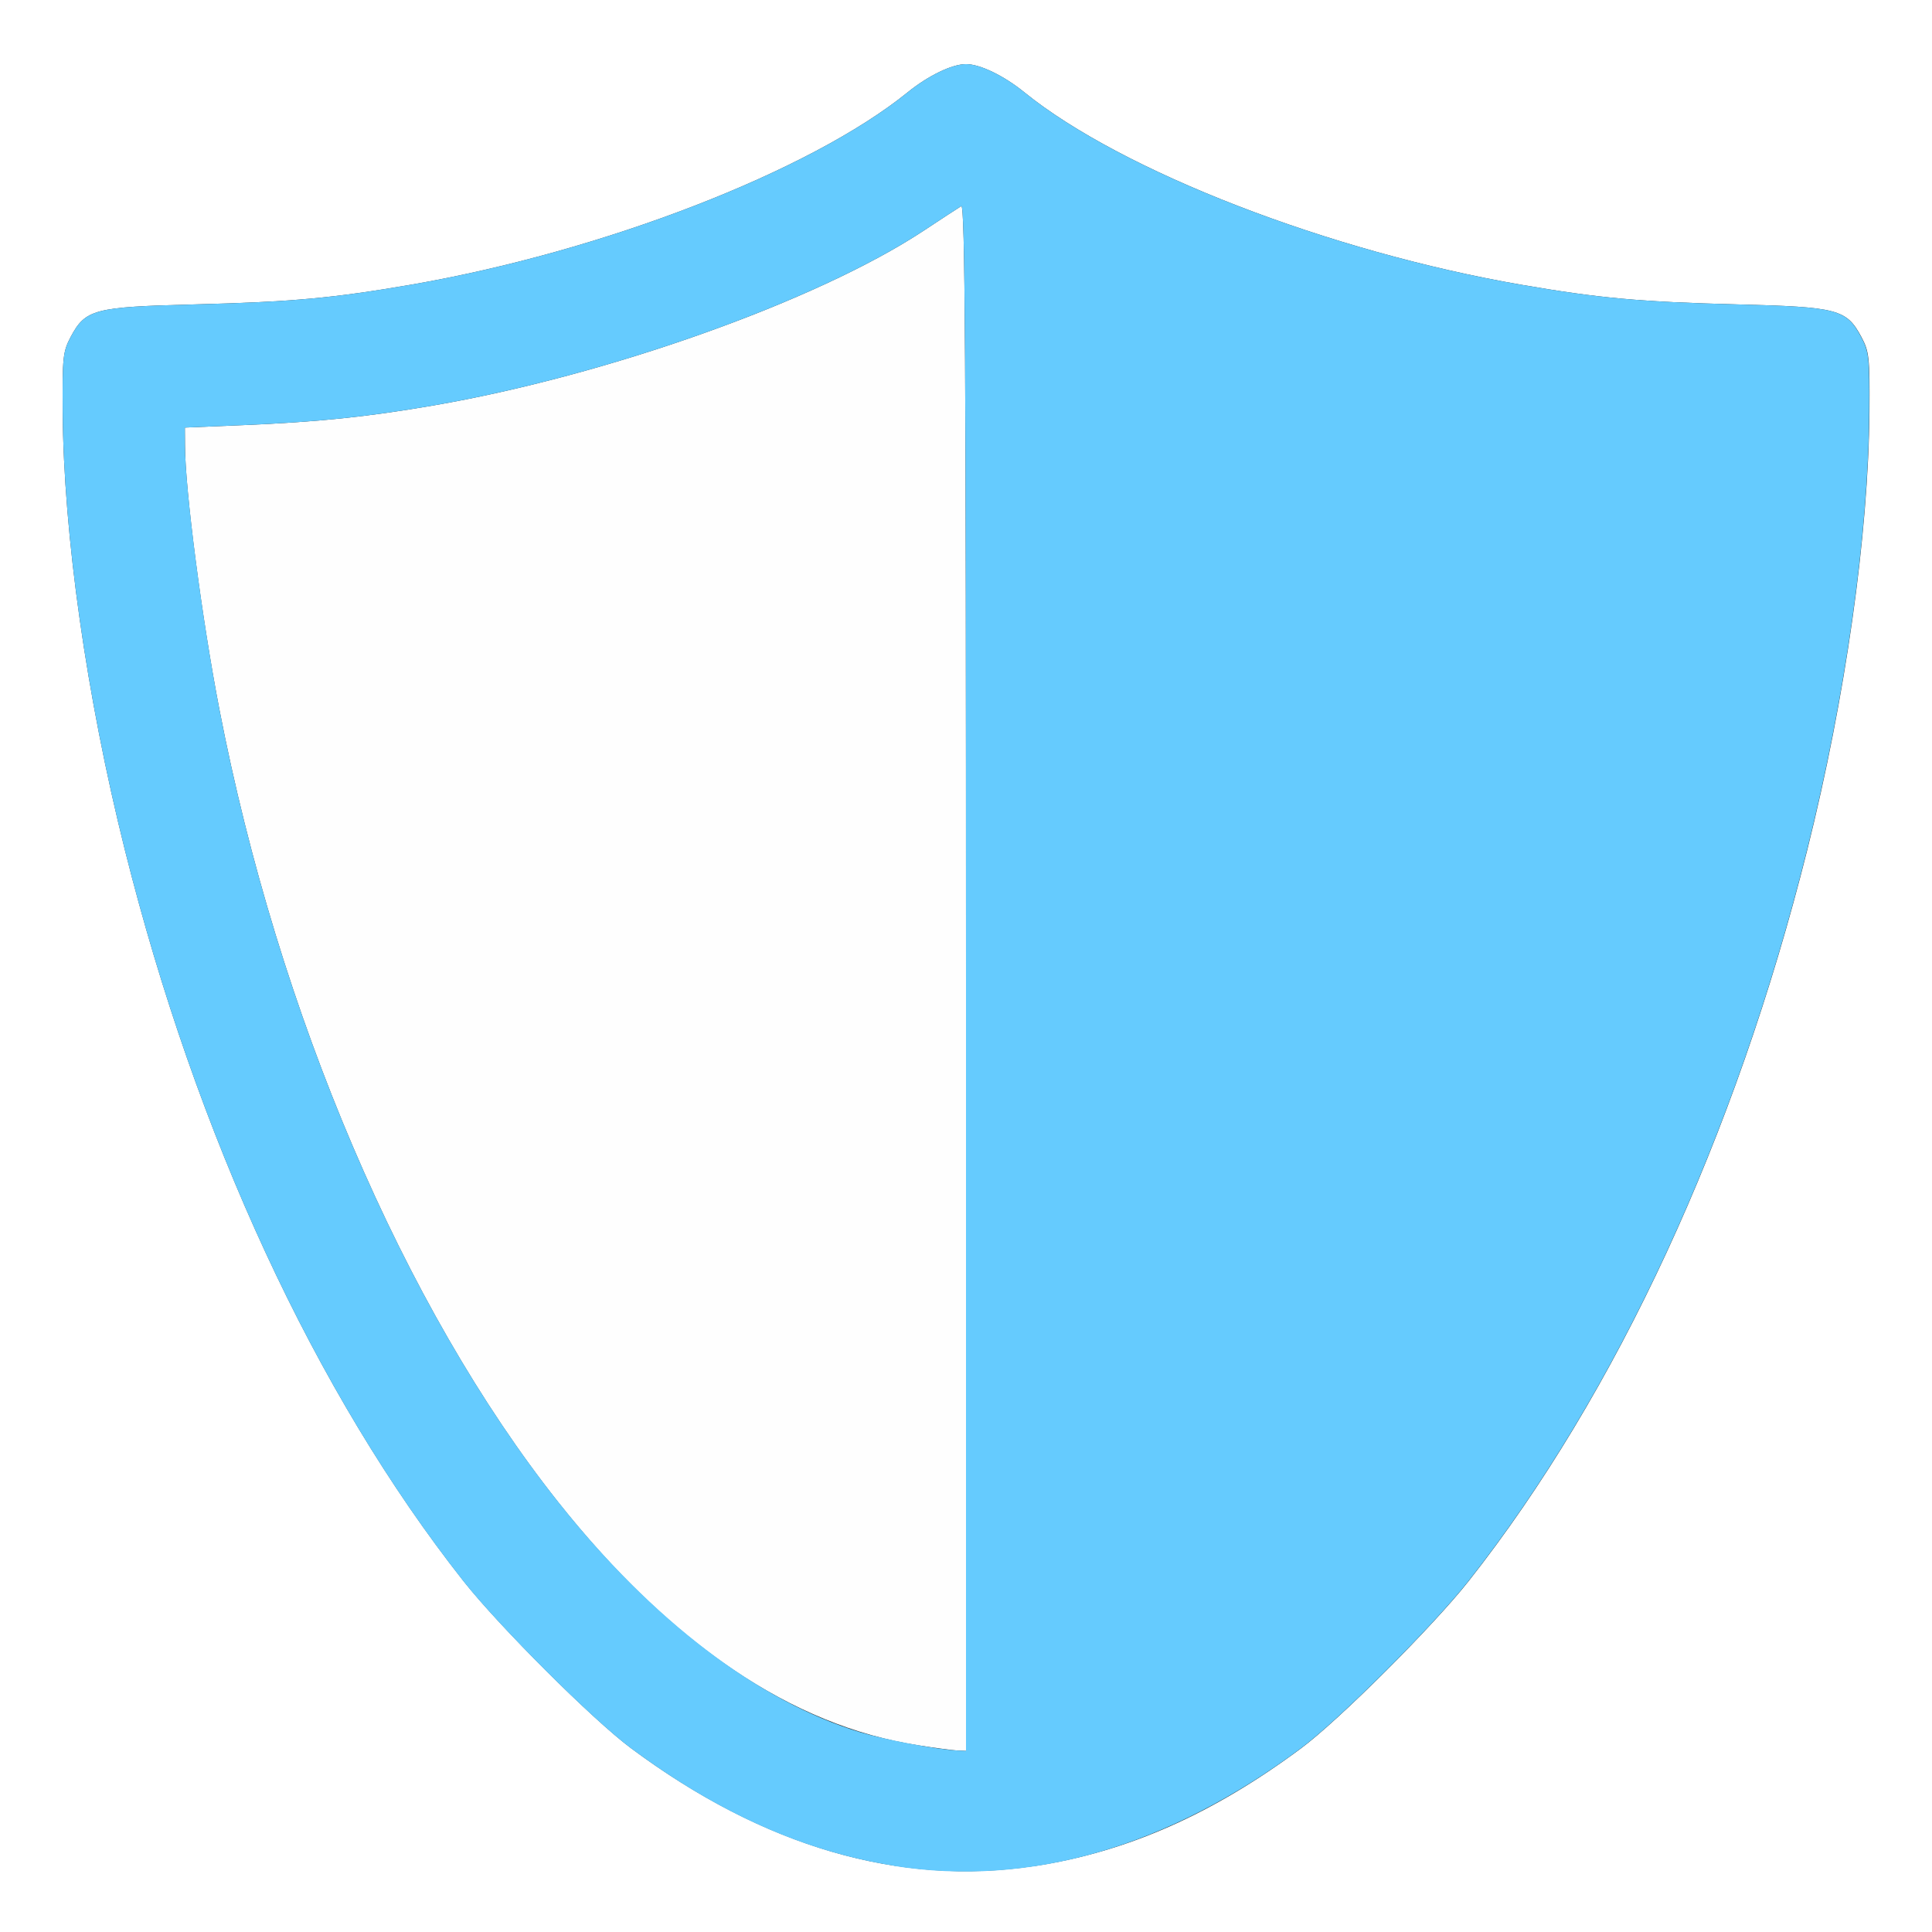 <?xml version="1.0" encoding="UTF-8" standalone="no"?>
<!-- Created with Inkscape (http://www.inkscape.org/) -->

<svg
   xmlns:dc="http://purl.org/dc/elements/1.1/"
   xmlns:cc="http://creativecommons.org/ns#"
   xmlns:rdf="http://www.w3.org/1999/02/22-rdf-syntax-ns#"
   xmlns:svg="http://www.w3.org/2000/svg"
   xmlns="http://www.w3.org/2000/svg"
   xmlns:sodipodi="http://sodipodi.sourceforge.net/DTD/sodipodi-0.dtd"
   xmlns:inkscape="http://www.inkscape.org/namespaces/inkscape"
   version="1.1"
   id="svg2"
   width="16"
   height="16"
   viewBox="0 0 16 16"
   sodipodi:docname="protect.svg"
   inkscape:version="0.92.4 (5da689c313, 2019-01-14)">
  <rect x="0" y="0" width="16" height="16" fill="#333333" stroke="none"/>
  <defs
     id="defs6" />
  <sodipodi:namedview
     pagecolor="#ffffff"
     bordercolor="#666666"
     borderopacity="1"
     objecttolerance="10"
     gridtolerance="10"
     guidetolerance="10"
     inkscape:pageopacity="0"
     inkscape:pageshadow="2"
     inkscape:window-width="742"
     inkscape:window-height="480"
     id="namedview4"
     showgrid="false"
     inkscape:zoom="14.75"
     inkscape:cx="8"
     inkscape:cy="8"
     inkscape:window-x="0"
     inkscape:window-y="0"
     inkscape:window-maximized="0"
     inkscape:current-layer="svg2" />
  <g
     id="PROTECT">
    <path
       style="fill:#ffffff;stroke-width:0.031"
       d="M 0,8 V 0 h 8 8 v 8 8 H 8 0 Z m 8.562,7.455 c 0.77,-0.117 1.477,-0.429 2.213,-0.976 0.316,-0.235 1.092,-1.01 1.388,-1.385 1.225,-1.554 2.209,-3.681 2.804,-6.055 0.317,-1.266 0.507,-2.609 0.515,-3.632 0.003,-0.447 -0.002,-0.495 -0.067,-0.617 C 15.292,2.561 15.22,2.542 14.391,2.521 13.579,2.5 13.243,2.469 12.598,2.358 11.008,2.083 9.292,1.419 8.484,0.765 8.314,0.627 8.116,0.531 8,0.531 7.884,0.531 7.686,0.627 7.516,0.765 6.708,1.419 4.992,2.083 3.402,2.358 2.757,2.469 2.421,2.5 1.609,2.521 0.78,2.542 0.708,2.561 0.586,2.789 0.521,2.912 0.516,2.959 0.519,3.406 c 0.007,1.023 0.198,2.366 0.515,3.632 0.594,2.374 1.579,4.501 2.804,6.055 0.296,0.375 1.072,1.15 1.388,1.385 1.095,0.815 2.225,1.145 3.338,0.976 z"
       id="path823"
       inkscape:connector-curvature="0" />
    <path
       style="fill:#fefefe;stroke-width:0.031"
       d="M 7.606,14.454 C 6.558,14.292 5.553,13.613 4.621,12.438 3.344,10.827 2.304,8.391 1.817,5.875 1.672,5.128 1.532,4.054 1.532,3.685 L 1.531,3.541 2.008,3.521 C 2.629,3.495 3.039,3.453 3.589,3.358 5.032,3.109 6.76,2.494 7.641,1.916 7.795,1.814 7.939,1.72 7.961,1.707 7.992,1.689 8,2.974 8,8.092 V 14.5 L 7.93,14.497 C 7.891,14.495 7.745,14.476 7.606,14.454 Z"
       id="path821"
       inkscape:connector-curvature="0" />
    <path
       style="fill:#65cbfe;stroke-width:0.031"
       d="M 7.406,15.452 C 6.661,15.334 5.947,15.015 5.225,14.478 4.909,14.244 4.133,13.469 3.837,13.094 2.613,11.54 1.628,9.413 1.034,7.039 0.717,5.772 0.526,4.429 0.519,3.406 0.516,2.959 0.521,2.912 0.586,2.789 0.708,2.561 0.78,2.542 1.609,2.521 2.421,2.5 2.757,2.469 3.402,2.358 4.992,2.083 6.708,1.419 7.516,0.765 7.686,0.627 7.884,0.531 8,0.531 c 0.116,0 0.314,0.096 0.484,0.234 0.807,0.654 2.524,1.318 4.113,1.593 0.645,0.111 0.982,0.142 1.793,0.163 0.829,0.021 0.901,0.04 1.023,0.269 0.065,0.122 0.07,0.17 0.067,0.617 -0.007,1.023 -0.198,2.366 -0.515,3.632 -0.594,2.374 -1.579,4.501 -2.804,6.055 -0.296,0.375 -1.072,1.15 -1.388,1.385 -1.1,0.819 -2.249,1.151 -3.369,0.974 z M 8,8.092 C 8,2.974 7.992,1.689 7.961,1.707 7.939,1.72 7.795,1.814 7.641,1.916 6.76,2.494 5.032,3.109 3.589,3.358 3.039,3.453 2.629,3.495 2.008,3.521 L 1.531,3.541 1.532,3.685 c 8.606e-4,0.369 0.141,1.443 0.285,2.19 0.487,2.516 1.527,4.952 2.805,6.562 0.777,0.98 1.661,1.654 2.5,1.908 0.212,0.064 0.639,0.144 0.808,0.152 L 8,14.5 Z"
       id="path819"
       inkscape:connector-curvature="0" />
  </g>
</svg>
